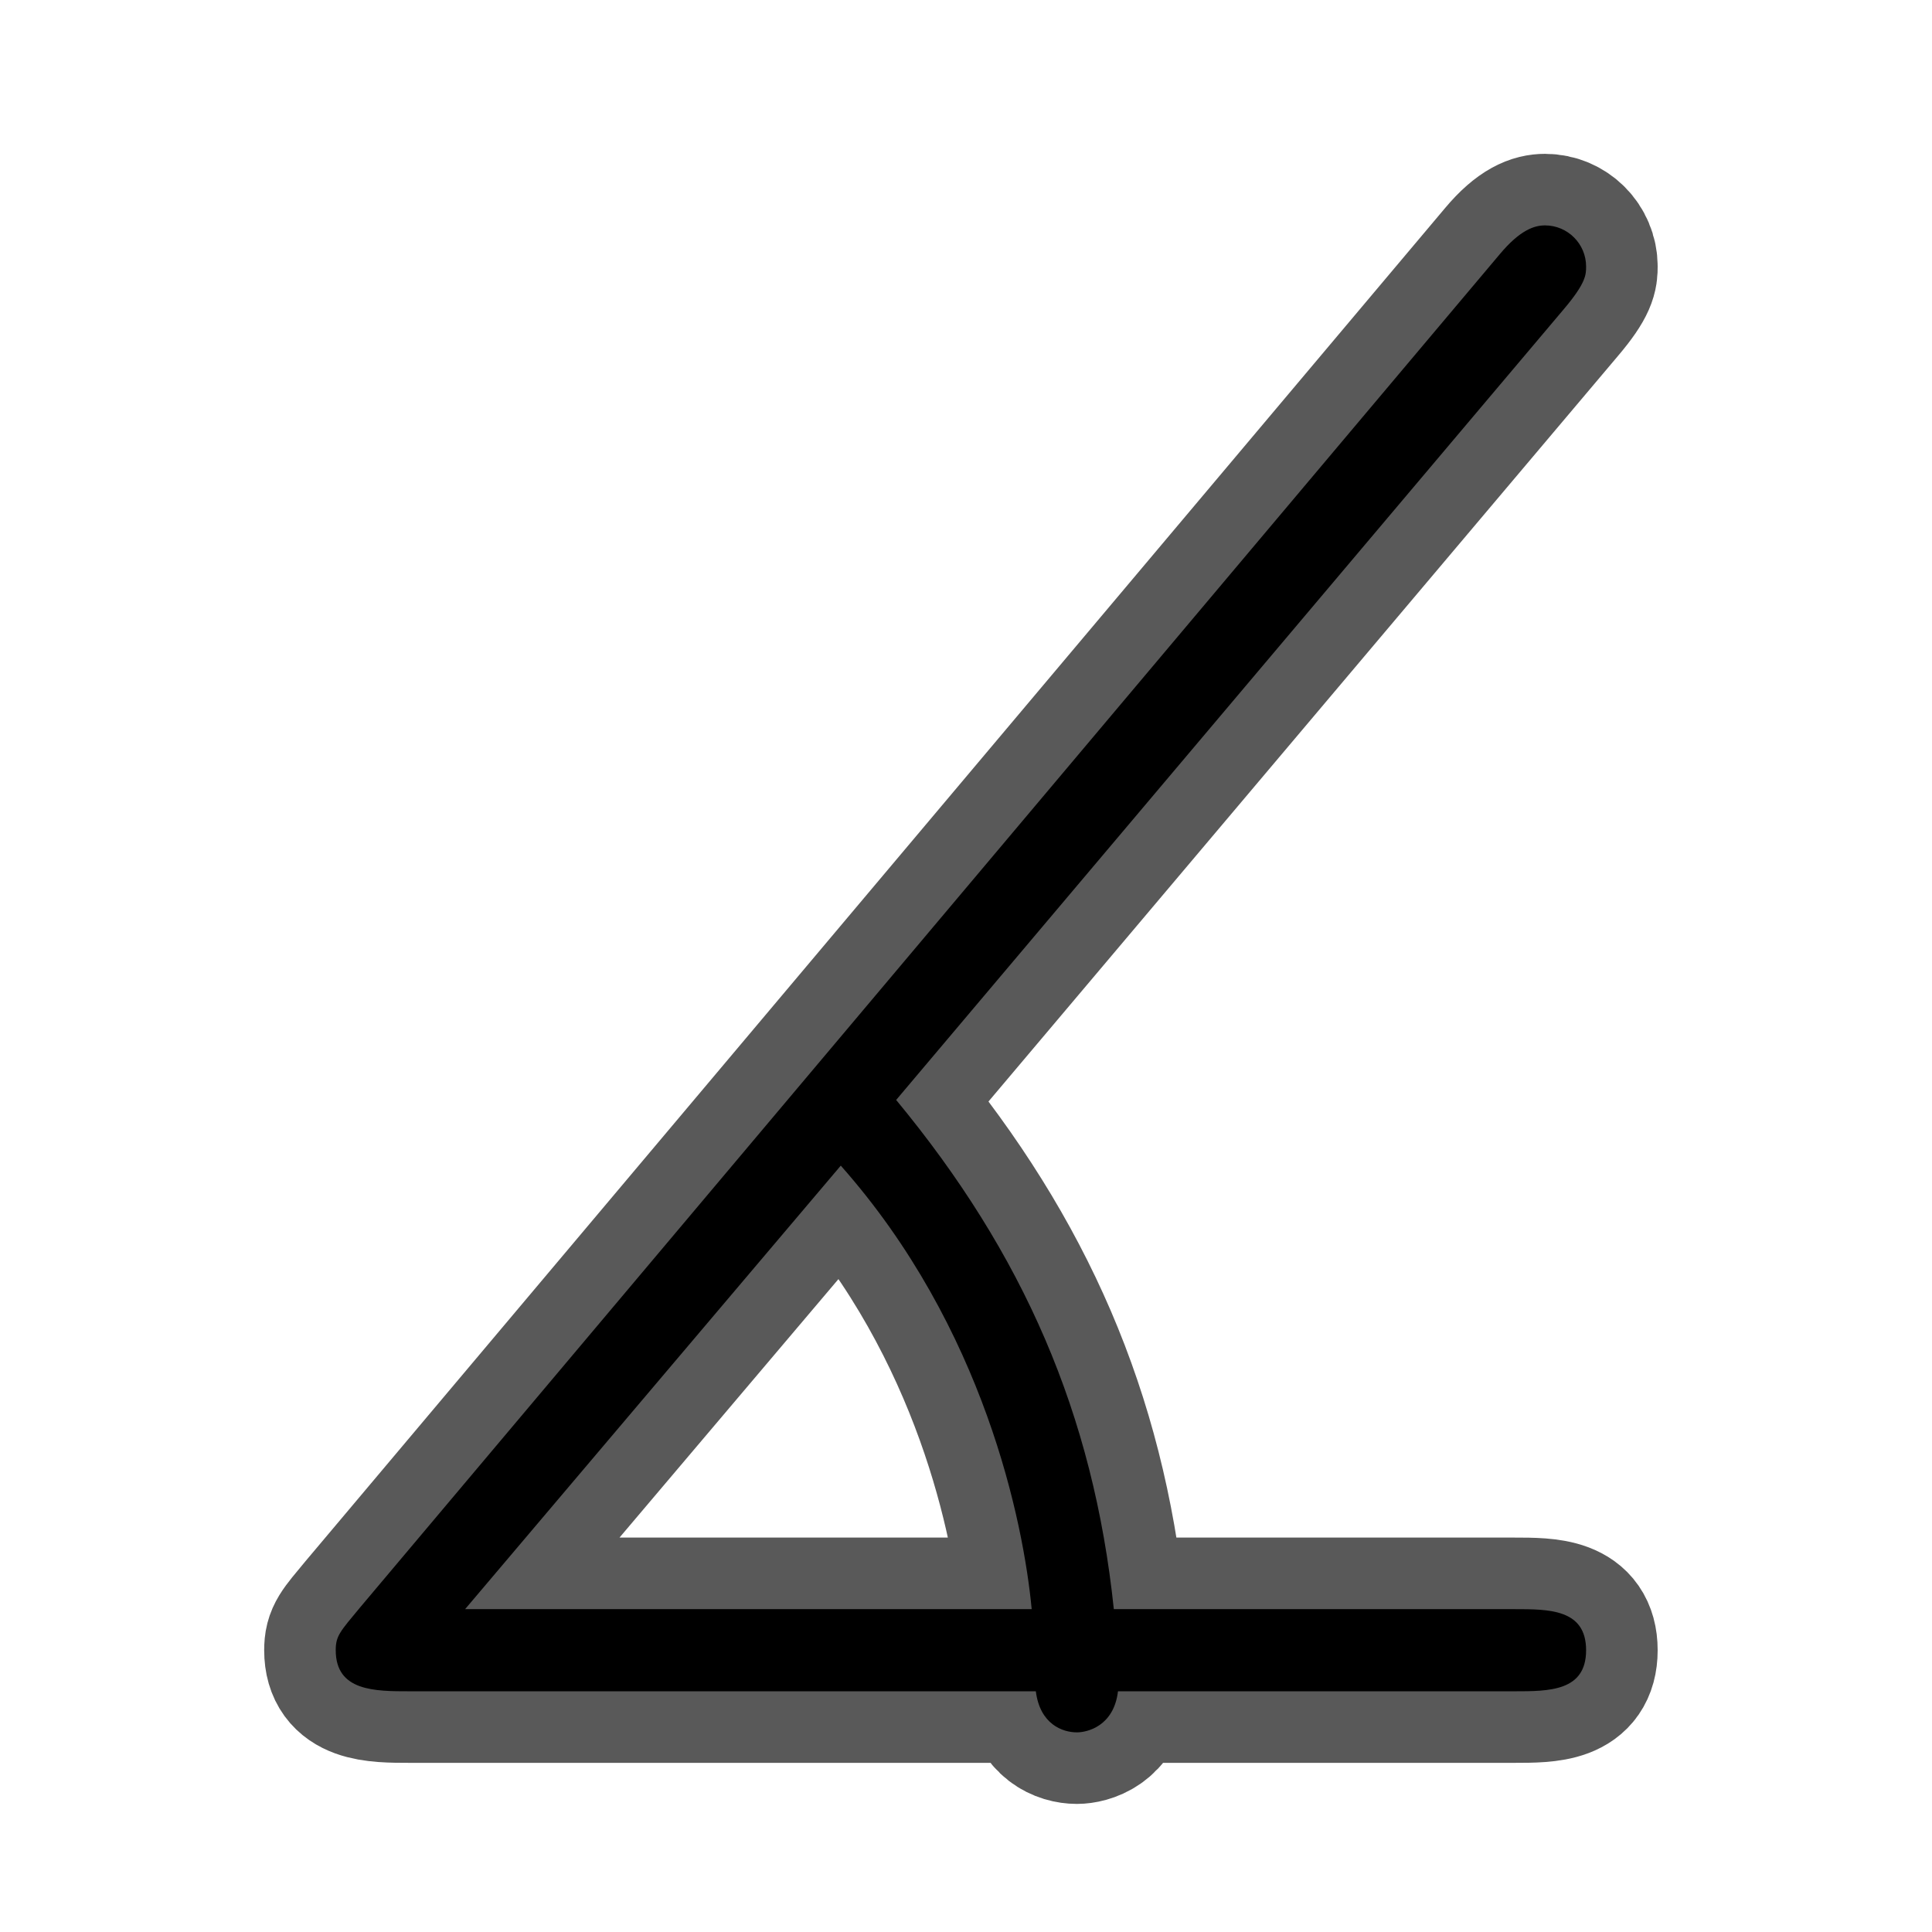 <?xml version="1.0" encoding="UTF-8" standalone="no"?>
<!-- This file was generated by dvisvgm 1.9.2 -->

<svg
   xmlns:dc="http://purl.org/dc/elements/1.1/"
   xmlns:cc="http://creativecommons.org/ns#"
   xmlns:rdf="http://www.w3.org/1999/02/22-rdf-syntax-ns#"
   xmlns:svg="http://www.w3.org/2000/svg"
   xmlns="http://www.w3.org/2000/svg"
   xmlns:sodipodi="http://sodipodi.sourceforge.net/DTD/sodipodi-0.dtd"
   xmlns:inkscape="http://www.inkscape.org/namespaces/inkscape"
   height="20"
   version="1.1"
   viewBox="37 59.355 13.5 13.5"
   width="20"
   id="svg11"
   sodipodi:docname="measuredangle.svg"
   inkscape:version="0.92.3 (2405546, 2018-03-11)">
  <sodipodi:namedview
     pagecolor="#ffffff"
     bordercolor="#666666"
     borderopacity="1"
     objecttolerance="10"
     gridtolerance="10"
     guidetolerance="10"
     inkscape:pageopacity="0"
     inkscape:pageshadow="2"
     inkscape:window-width="1920"
     inkscape:window-height="1130"
     id="namedview13"
     showgrid="false"
     inkscape:zoom="10.811074"
     inkscape:cx="-9.320331"
     inkscape:cy="10.914734"
     inkscape:window-x="0"
     inkscape:window-y="0"
     inkscape:window-maximized="1"
     inkscape:current-layer="svg11"
     units="px" />
  <defs
     id="defs2" />
  <path
     inkscape:connector-curvature="0"
     id="path4"
     d="m 47.925,61.518 c 0.158,-0.186 0.158,-0.244 0.158,-0.301 0,-0.158 -0.129,-0.287 -0.287,-0.287 -0.072,0 -0.172,0.029 -0.316,0.201 l -7.962,9.454 c -0.143,0.172 -0.172,0.201 -0.172,0.301 0,0.287 0.273,0.287 0.516,0.287 h 4.376 c 0.029,0.23 0.186,0.287 0.287,0.287 0.072,0 0.258,-0.043 0.287,-0.287 h 2.769 c 0.244,0 0.502,0 0.502,-0.287 0,-0.287 -0.258,-0.287 -0.502,-0.287 h -2.798 c -0.143,-1.363 -0.631,-2.482 -1.521,-3.558 z m -7.675,9.081 2.625,-3.099 c 1.004,1.133 1.277,2.496 1.334,3.099 z"
     style="opacity:1;fill:#000000;fill-opacity:1;stroke:#000000;stroke-miterlimit:4;stroke-dasharray:none;stroke-opacity:0.65" />
</svg>
